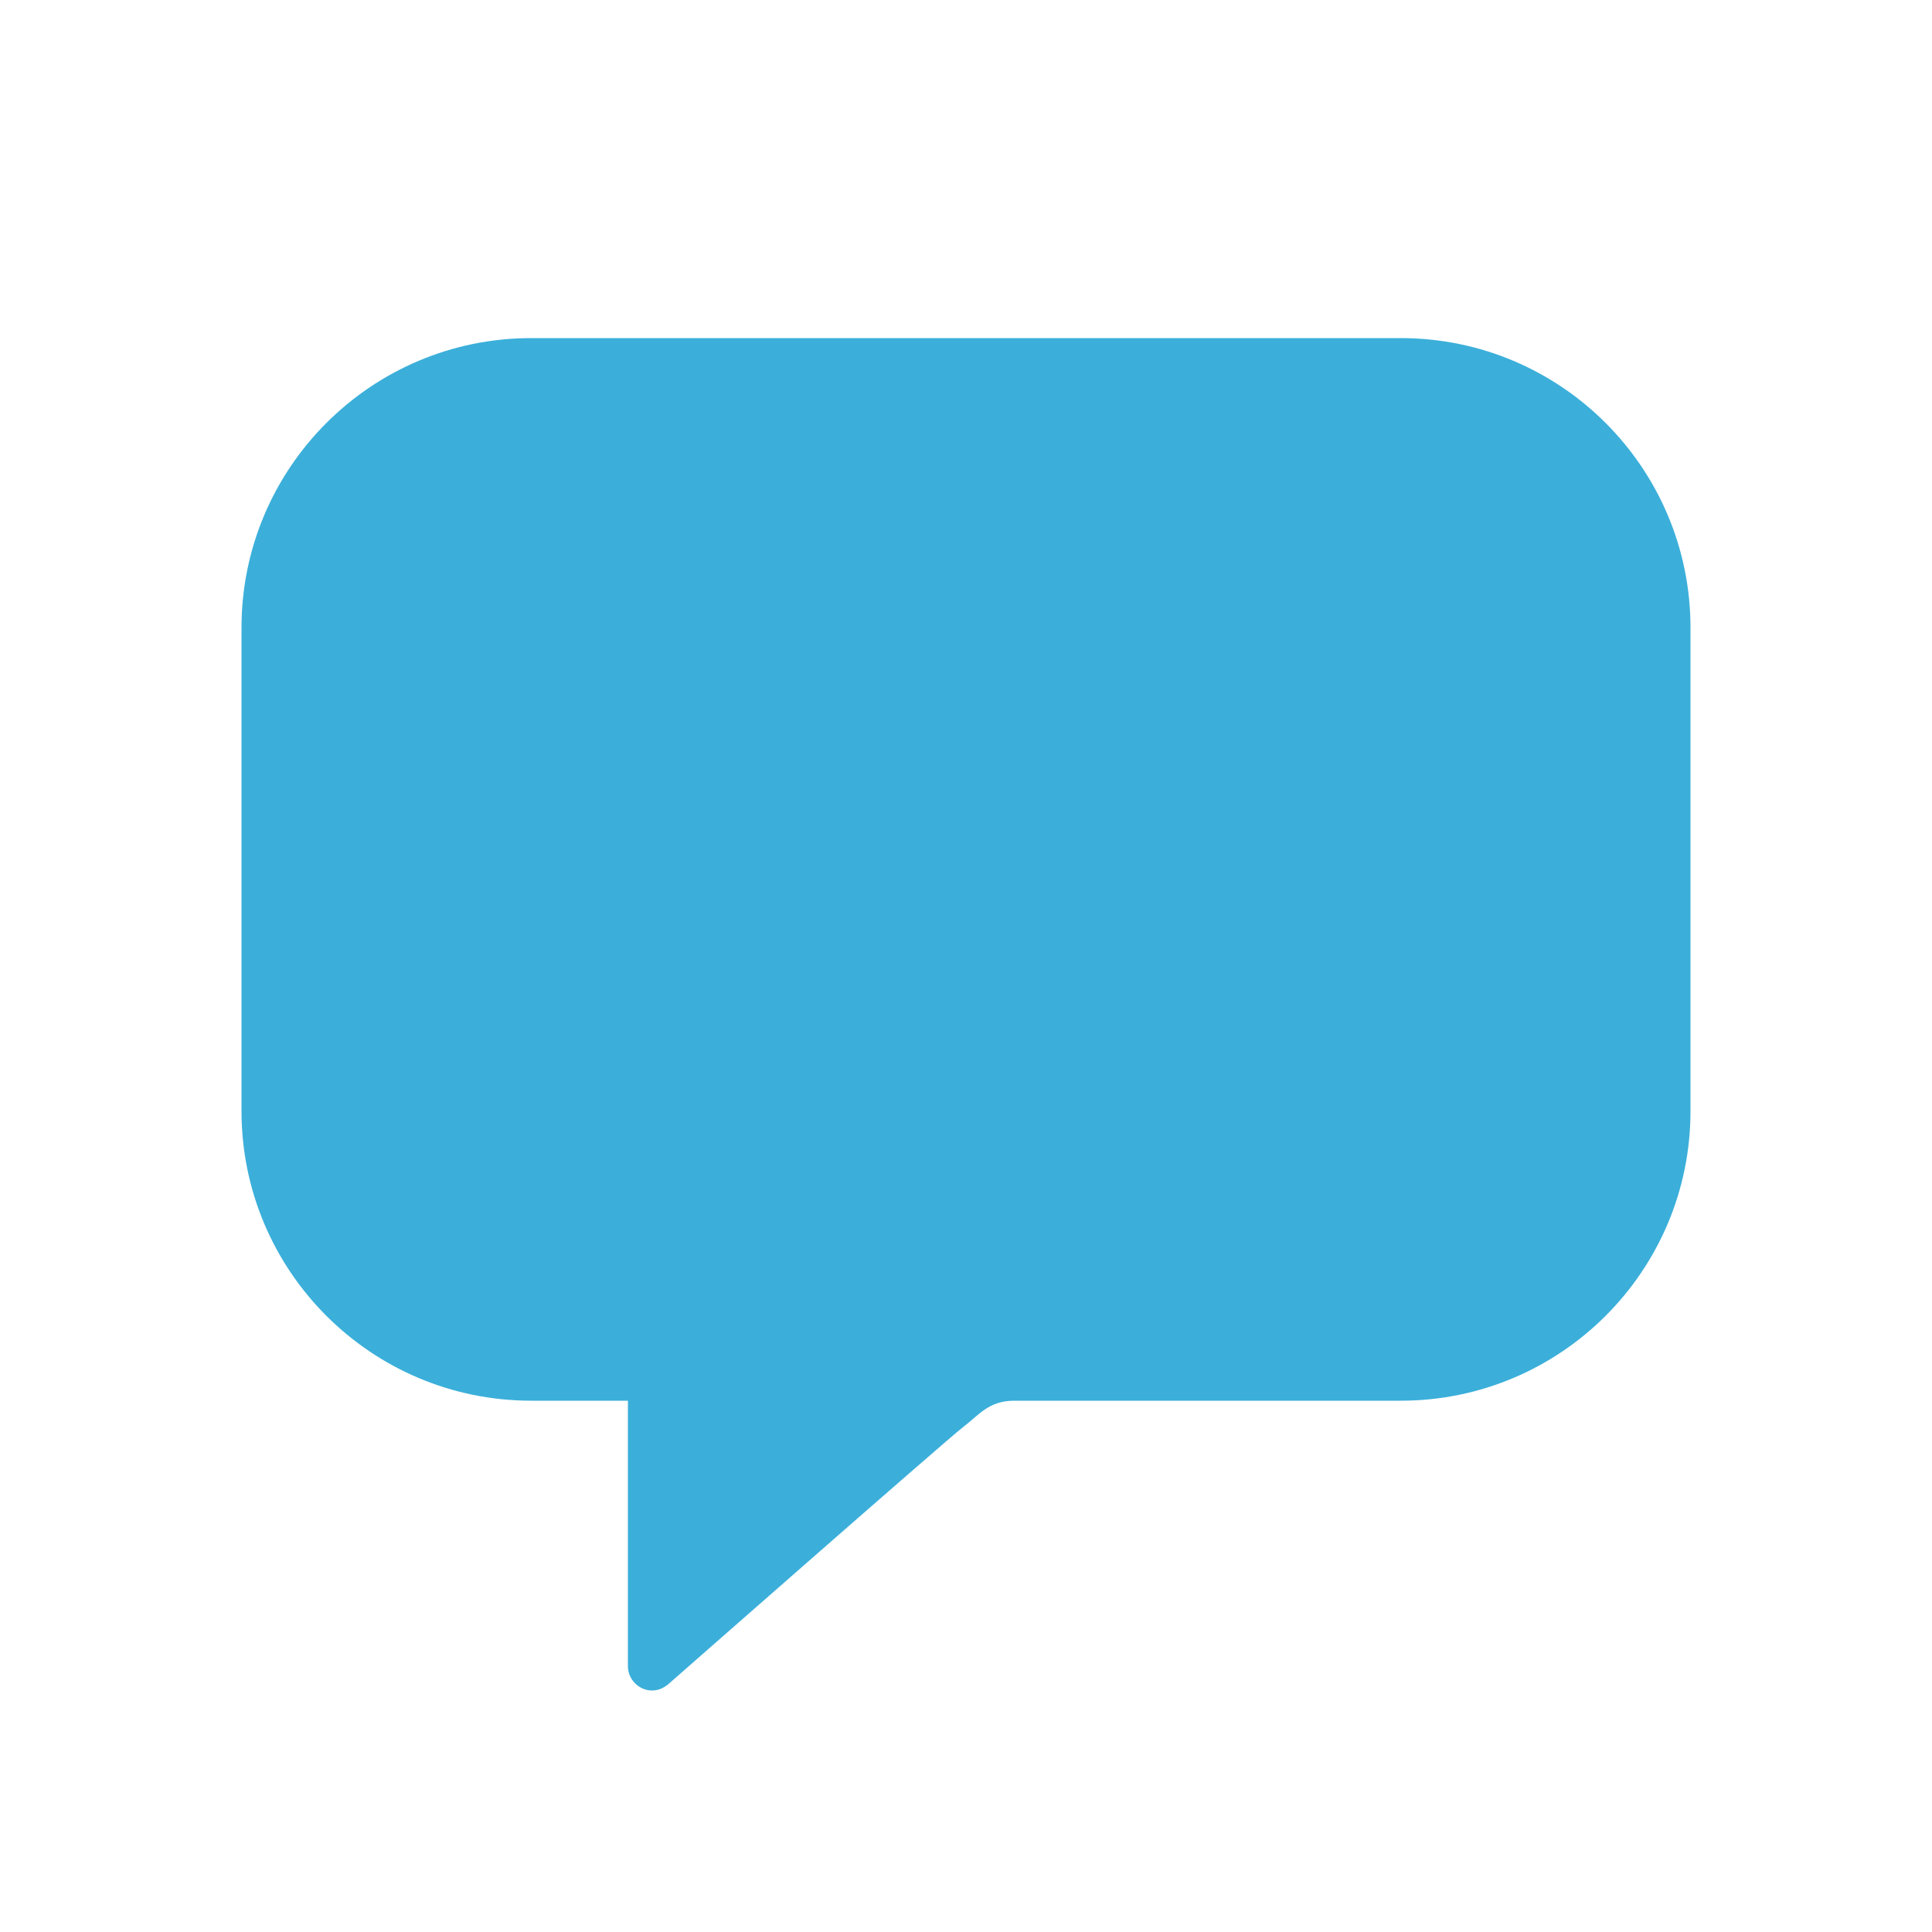 <?xml version="1.0" encoding="UTF-8" standalone="no"?>
<svg width="40px" height="40px" viewBox="0 0 40 40" version="1.1" xmlns="http://www.w3.org/2000/svg" xmlns:xlink="http://www.w3.org/1999/xlink" xmlns:sketch="http://www.bohemiancoding.com/sketch/ns">
    <!-- Generator: Sketch 3.2.2 (9983) - http://www.bohemiancoding.com/sketch -->
    <title>chat_toggled</title>
    <desc>Created with Sketch.</desc>
    <defs></defs>
    <g id="save-svg" stroke="none" stroke-width="1" fill="none" fill-rule="evenodd" sketch:type="MSPage">
        <g id="chat_toggled" sketch:type="MSArtboardGroup">
            <g id="icon_chat-fill-ON" sketch:type="MSLayerGroup">
                <rect id="Padding-6" sketch:type="MSShapeGroup" x="0" y="0" width="40" height="40"></rect>
                <path d="M21,29 L29.001,29 C32.311,29 35,26.315 35,23.003 L35,12.997 C35,9.687 32.314,7 29.001,7 L10.999,7 C7.689,7 5,9.685 5,12.997 L5,23.003 C5,26.313 7.686,29 10.999,29 L13,29 L13,34.497 C13,34.767 13.224,35 13.5,35 C13.616,35 13.726,34.958 13.812,34.887 L13.812,34.891 C13.812,34.891 19.609,29.798 19.938,29.548 C20.266,29.298 20.469,29 21,29 Z" id="Rectangle-125" fill="#3BAFDA" sketch:type="MSShapeGroup"></path>
            </g>
        </g>
    </g>
</svg>